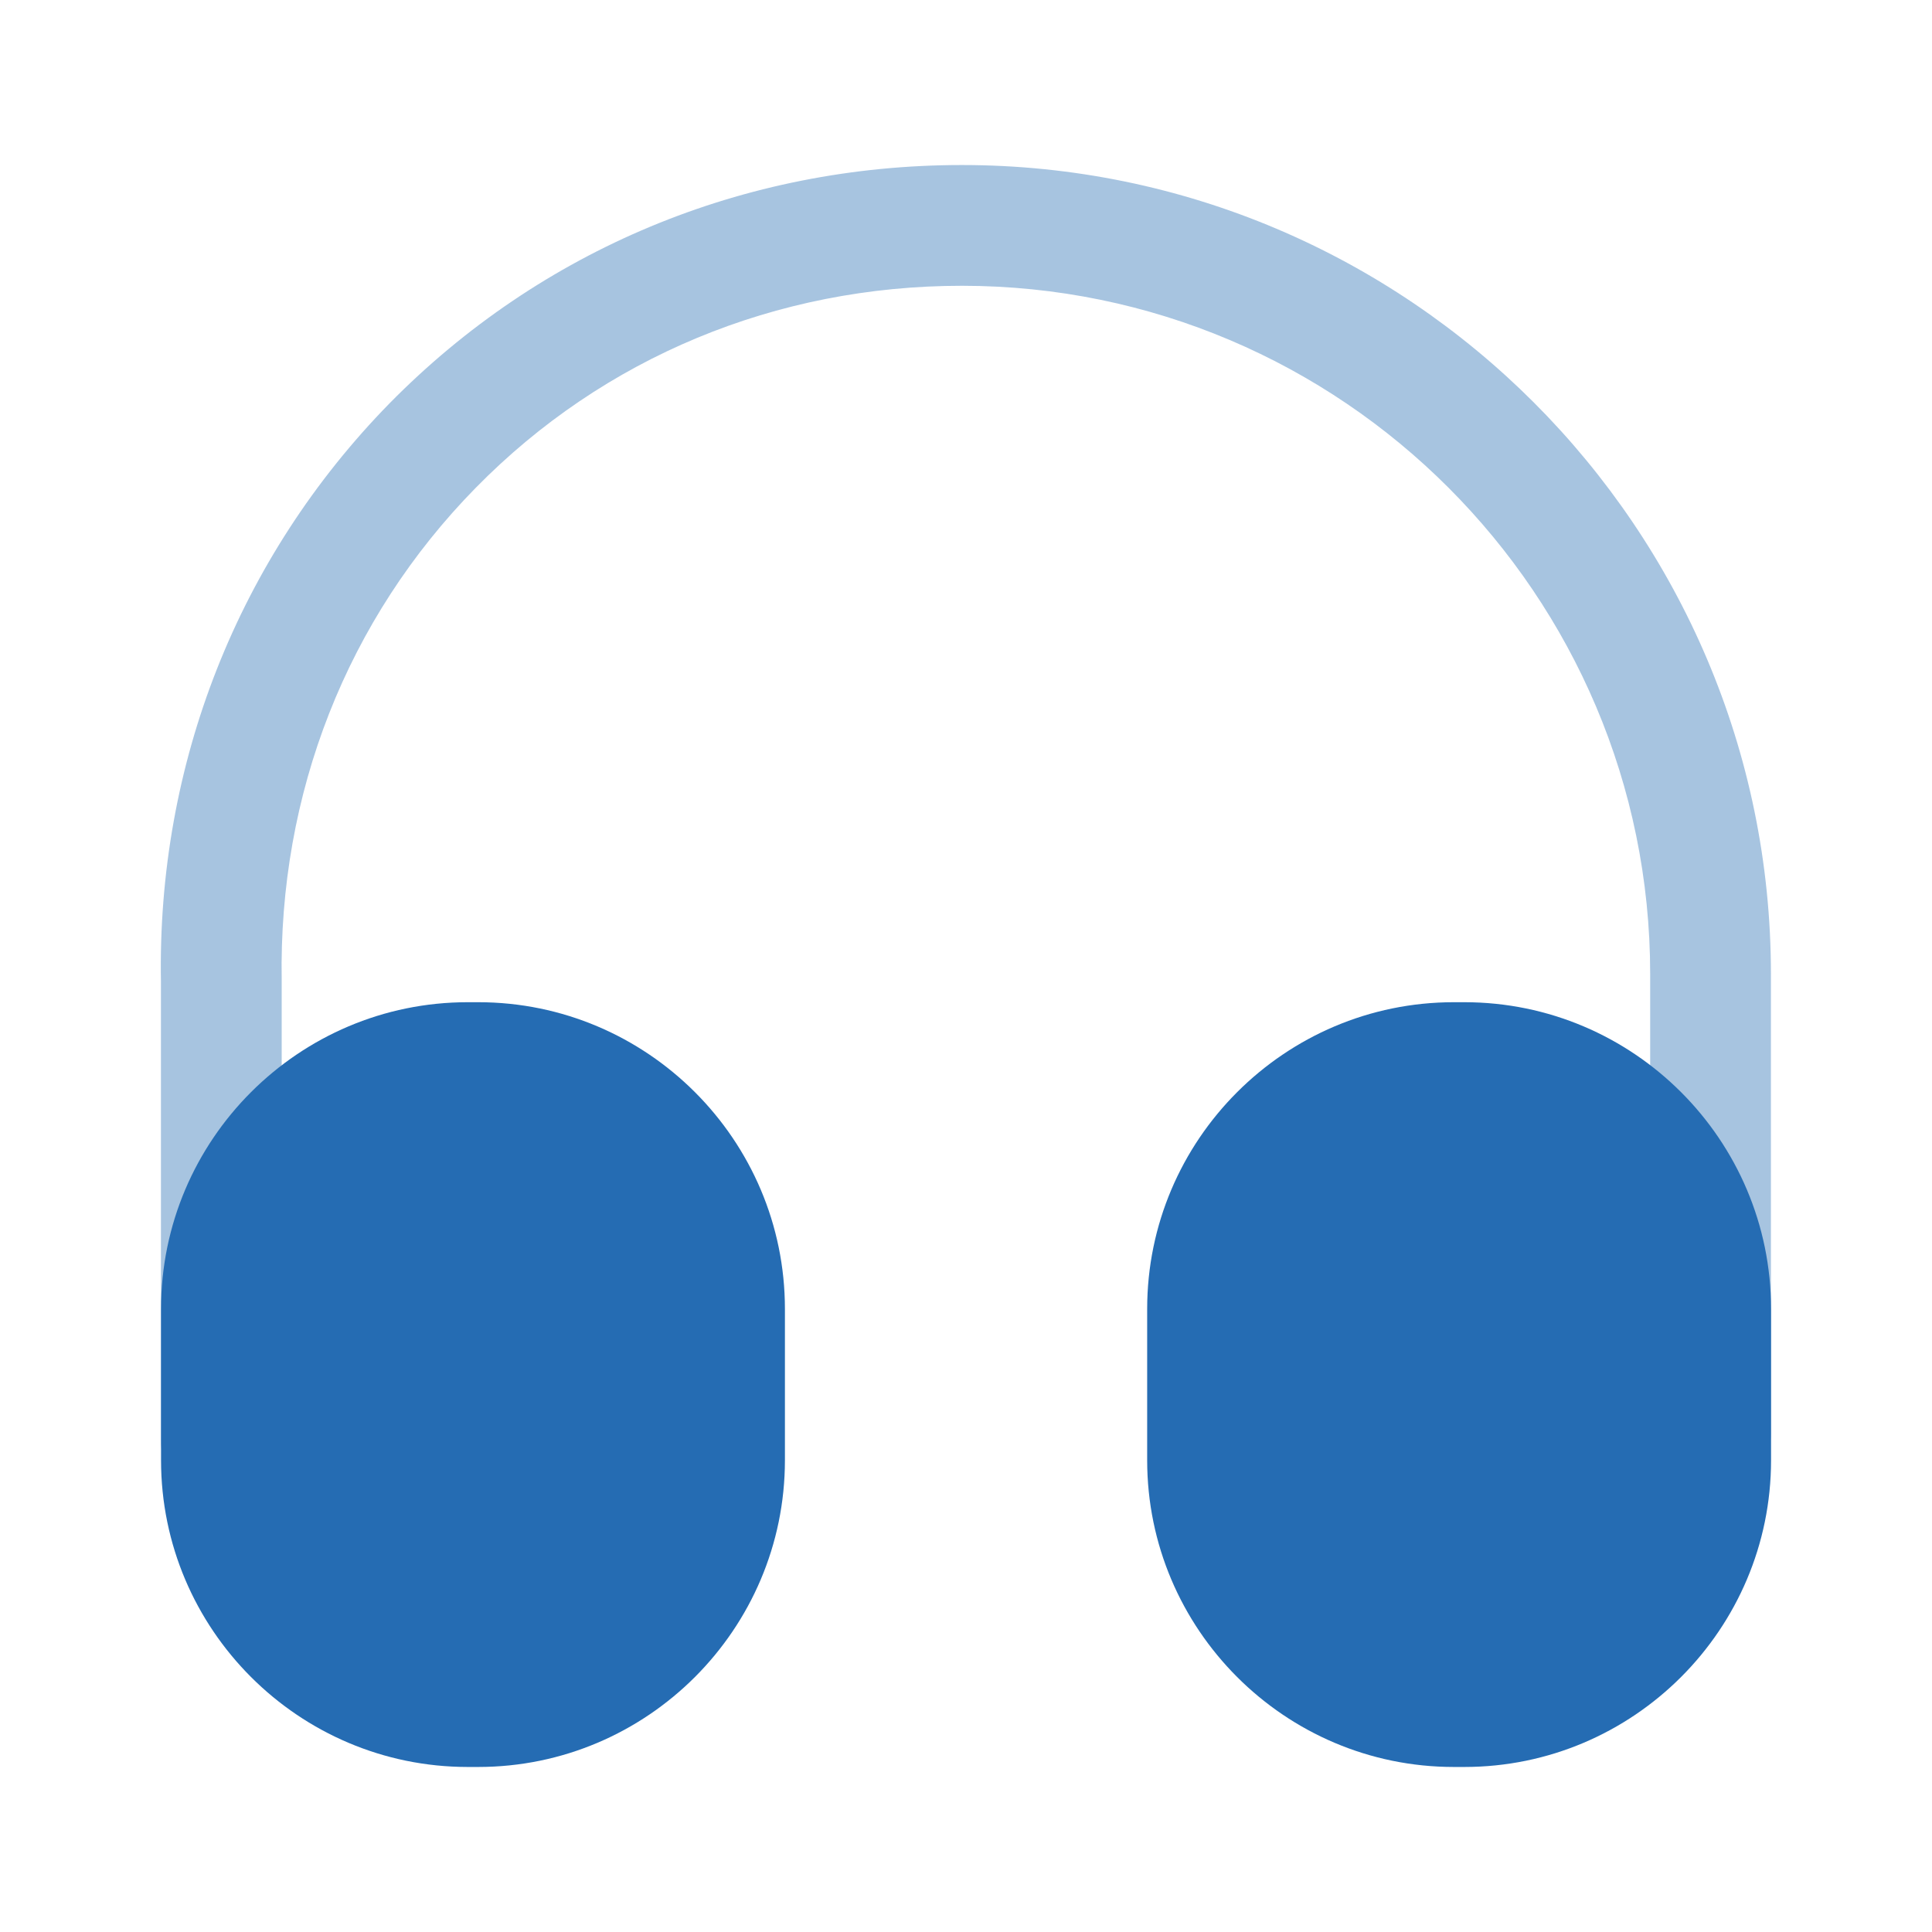 <svg width="62" height="62" viewBox="0 0 62 62" fill="none" xmlns="http://www.w3.org/2000/svg">
<path opacity="0.4" d="M7.102 48.179C6.043 48.179 5.165 47.301 5.165 46.242V31.517C5.036 24.516 7.645 17.903 12.501 12.943C17.358 8.008 23.868 5.296 30.869 5.296C45.181 5.296 56.831 16.947 56.831 31.258V45.983C56.831 47.043 55.953 47.921 54.894 47.921C53.835 47.921 52.956 47.043 52.956 45.983V31.258C52.956 19.091 43.062 9.171 30.869 9.171C24.901 9.171 19.373 11.47 15.266 15.655C11.132 19.866 8.936 25.472 9.04 31.465V46.216C9.04 47.301 8.187 48.179 7.102 48.179Z" fill="#256CB3"/>
<path d="M15.346 32.162H15.011C9.585 32.162 5.168 36.58 5.168 42.005V46.861C5.168 52.286 9.585 56.704 15.011 56.704H15.346C20.771 56.704 25.189 52.286 25.189 46.861V42.005C25.189 36.58 20.771 32.162 15.346 32.162ZM46.992 32.162H46.656C41.231 32.162 36.814 36.58 36.814 42.005V46.861C36.814 52.286 41.231 56.704 46.656 56.704H46.992C52.417 56.704 56.835 52.286 56.835 46.861V42.005C56.835 36.58 52.417 32.162 46.992 32.162Z" fill="#256CB3"/>
</svg>
